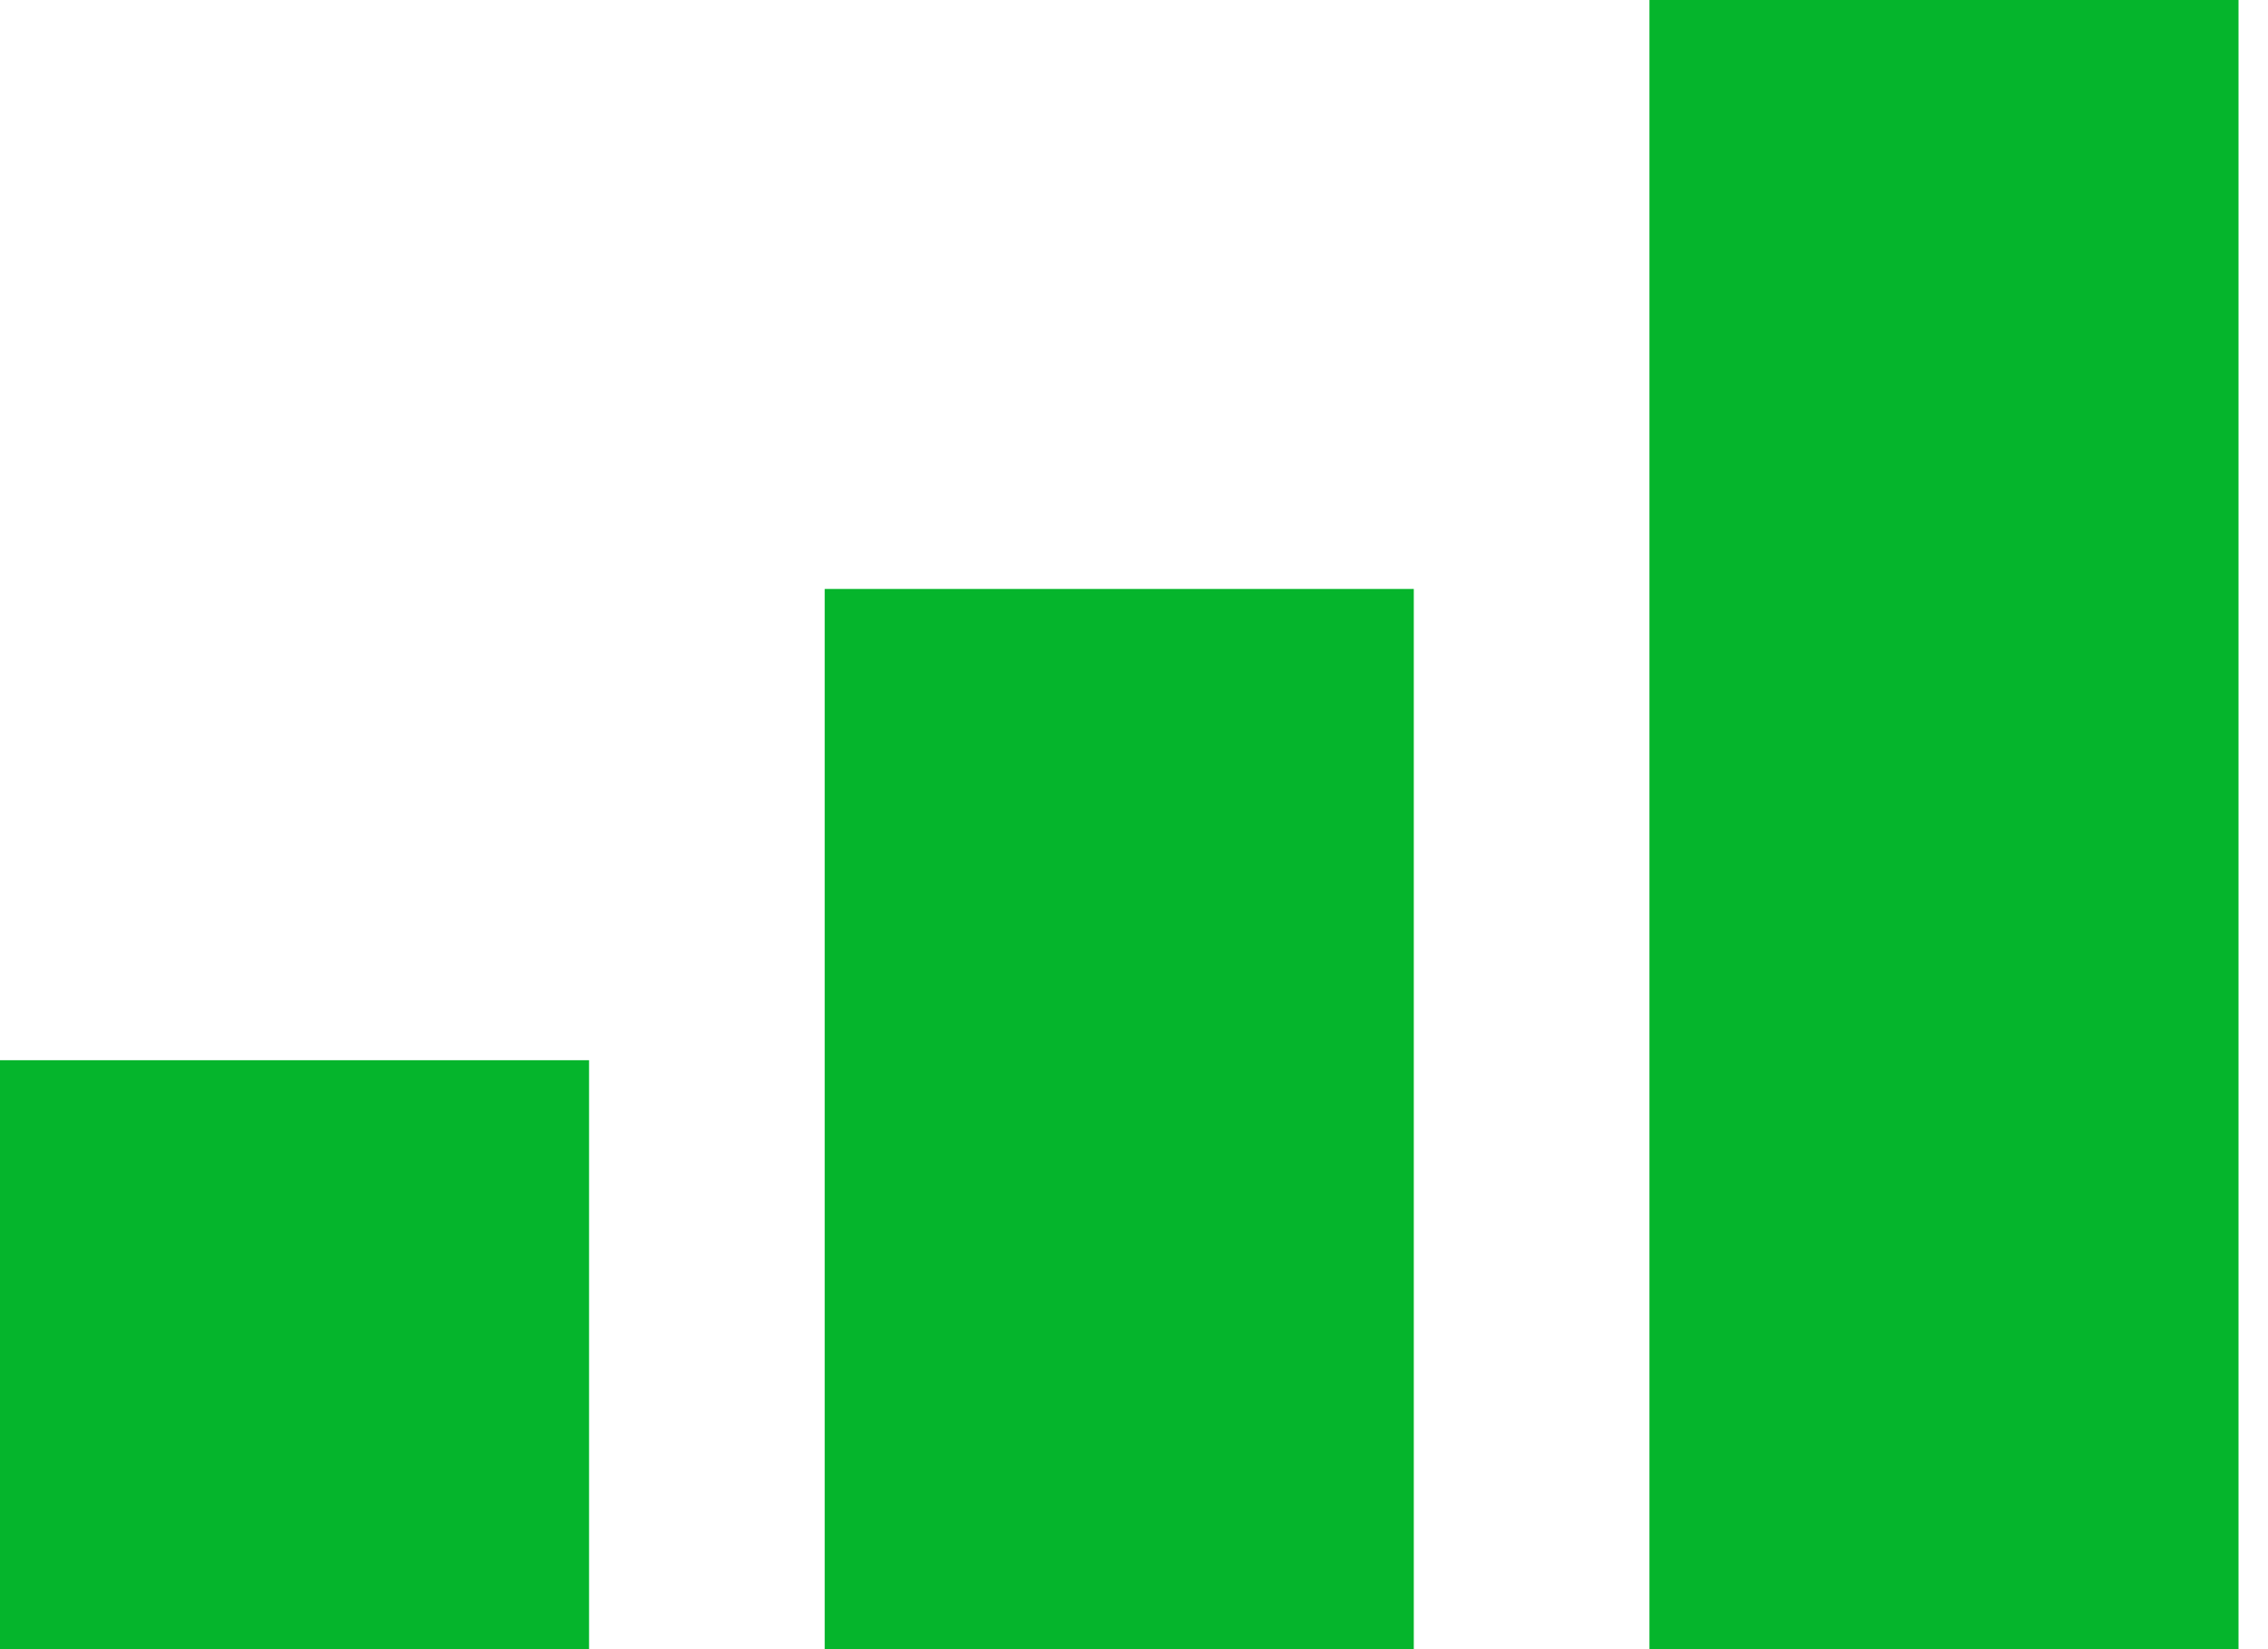 <svg width="11" height="8" viewBox="0 0 11 8" fill="none" xmlns="http://www.w3.org/2000/svg">
    <rect y="5.143" width="2.857" height="2.857" fill="#05B52C"/>
    <rect x="4" y="2.857" width="2.857" height="5.143" fill="#05B52C"/>
    <rect x="8" width="2.857" height="8" fill="#05B52C"/>
</svg>

